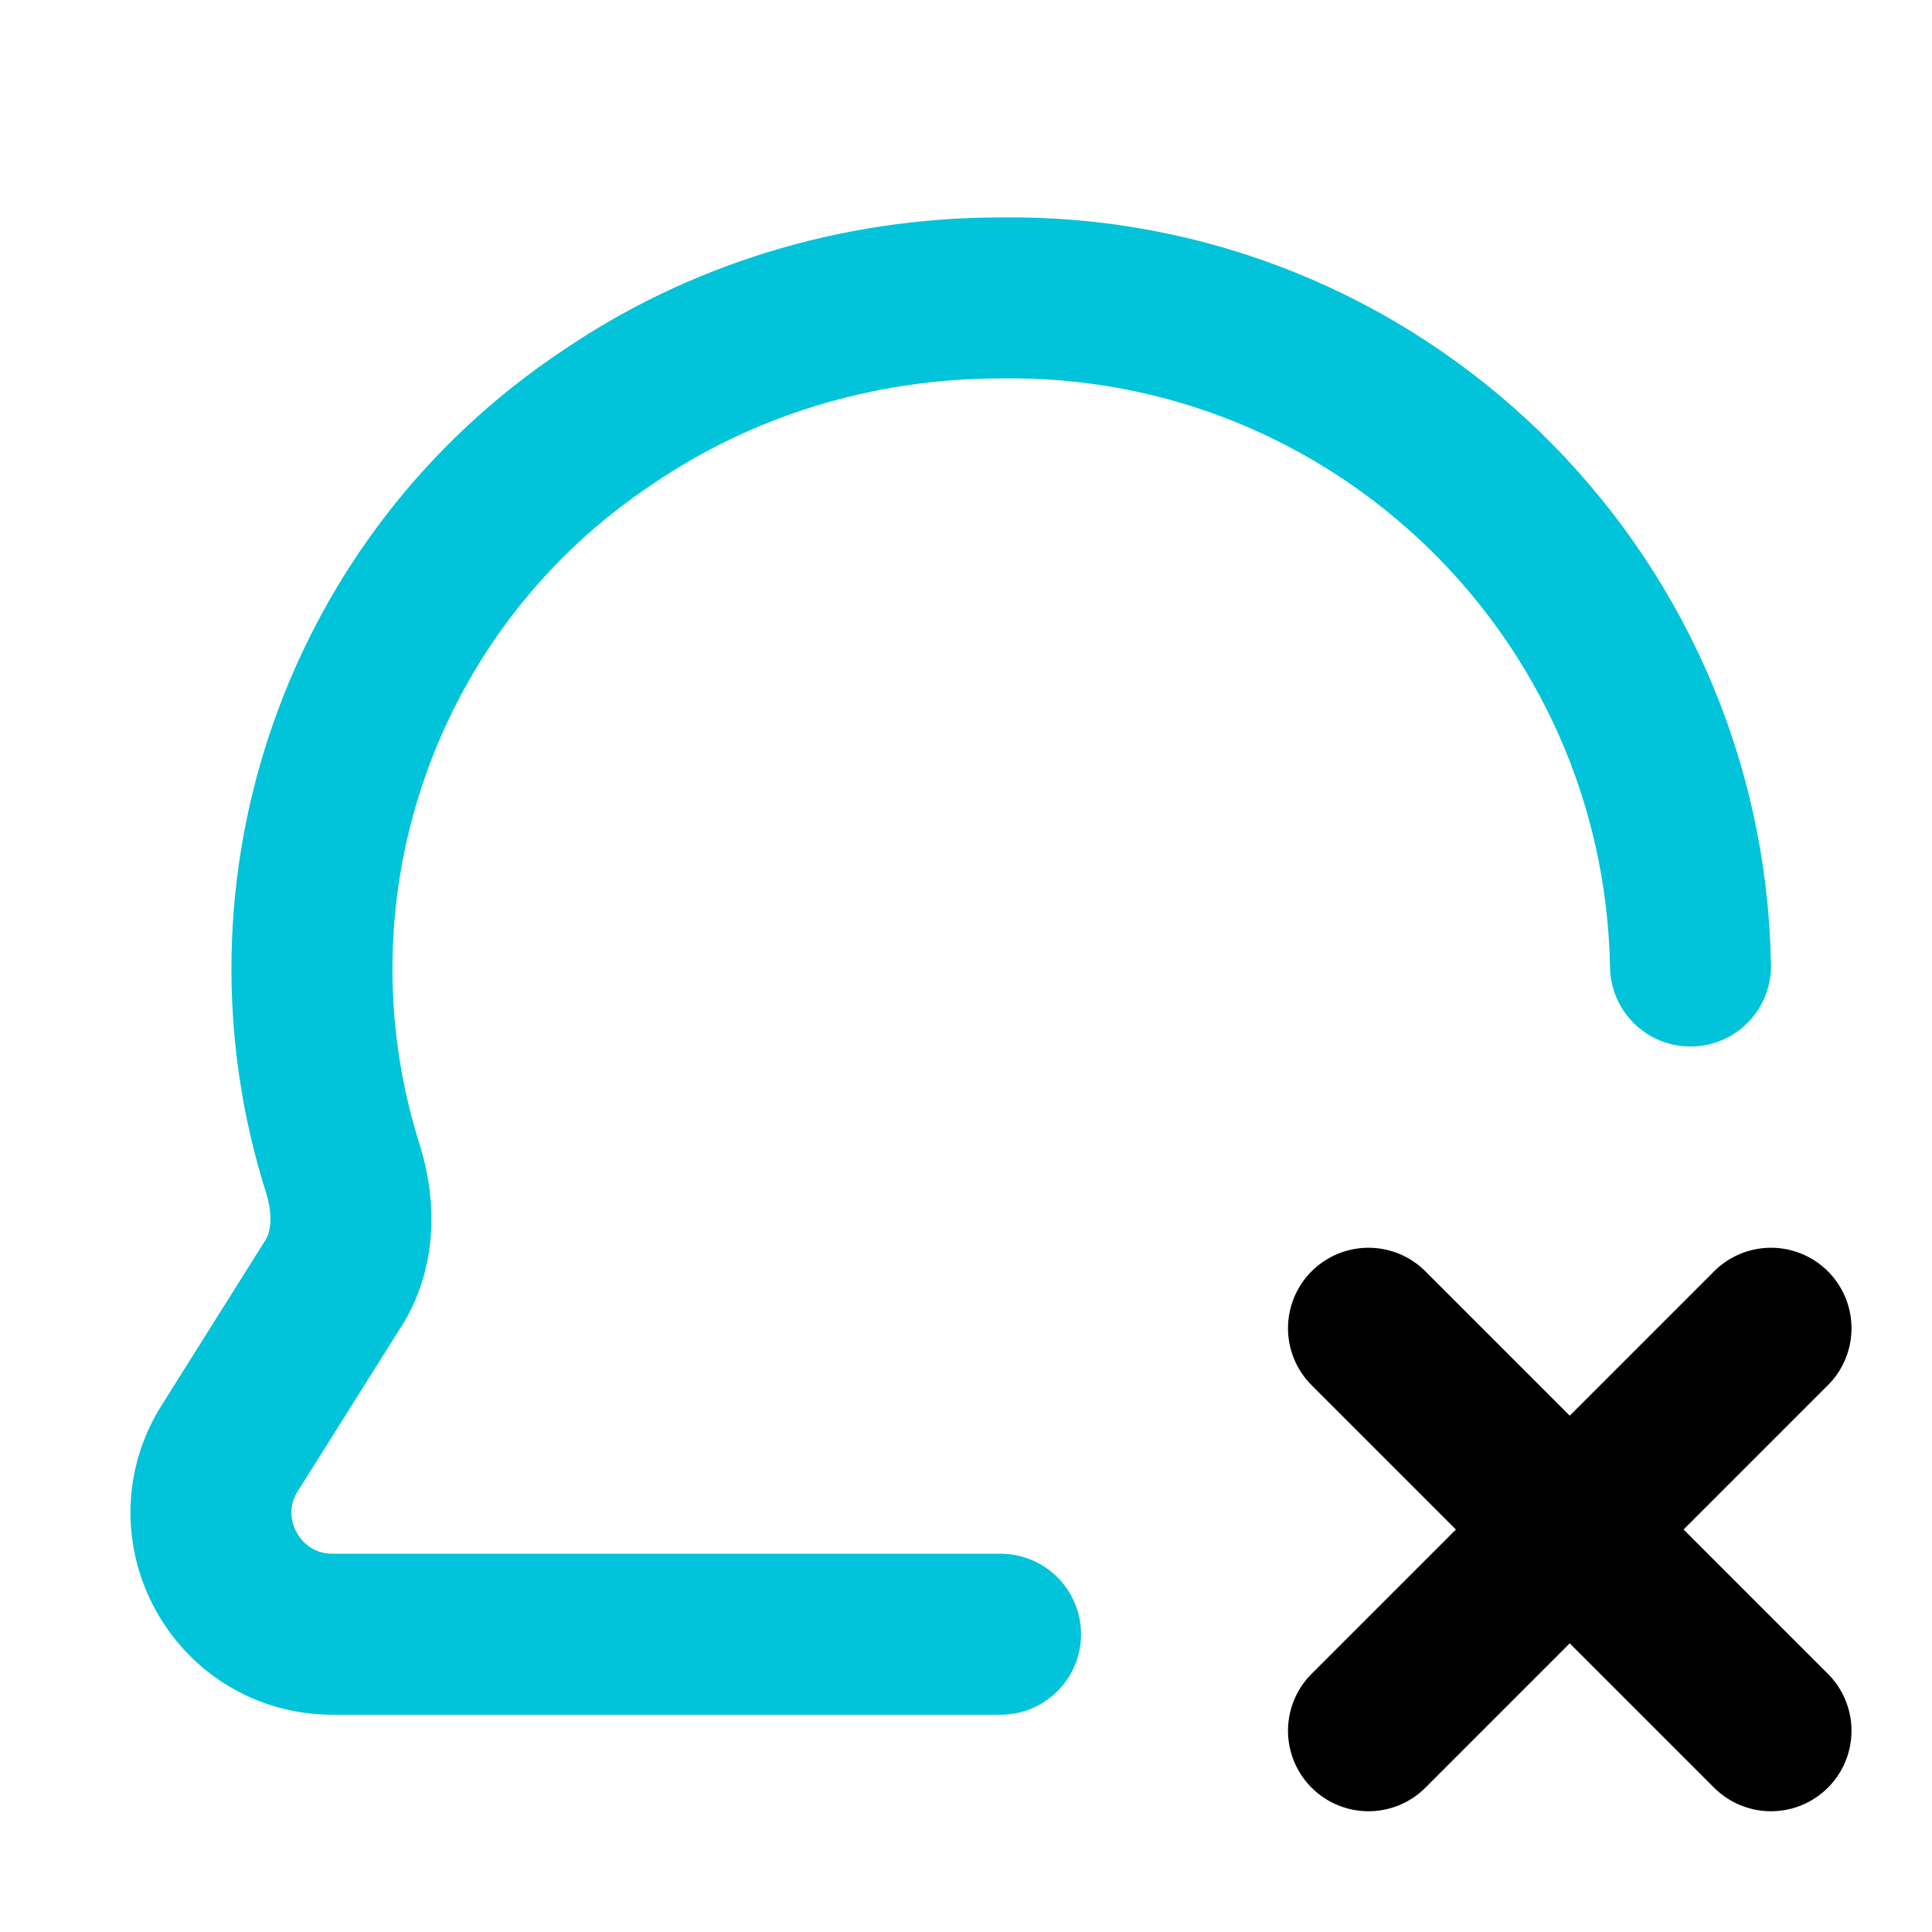 <?xml version="1.0" encoding="UTF-8" standalone="no"?>
<!-- Created with Inkscape (http://www.inkscape.org/) -->

<svg
   width="24"
   height="24"
   viewBox="0 0 24 24"
   version="1.1"
   id="svg5"
   inkscape:version="1.4.2 (ebf0e940, 2025-05-08)"
   xml:space="preserve"
   sodipodi:docname="message.svg"
   inkscape:export-filename="message.png"
   inkscape:export-xdpi="512"
   inkscape:export-ydpi="512"
   xmlns:inkscape="http://www.inkscape.org/namespaces/inkscape"
   xmlns:sodipodi="http://sodipodi.sourceforge.net/DTD/sodipodi-0.dtd"
   xmlns="http://www.w3.org/2000/svg"
   xmlns:svg="http://www.w3.org/2000/svg"><sodipodi:namedview
     id="namedview7"
     pagecolor="#ffffff"
     bordercolor="#999999"
     borderopacity="1"
     inkscape:showpageshadow="0"
     inkscape:pageopacity="0"
     inkscape:pagecheckerboard="0"
     inkscape:deskcolor="#d1d1d1"
     inkscape:document-units="px"
     showgrid="true"
     inkscape:zoom="10.850742"
     inkscape:cx="5.0687779"
     inkscape:cy="12.718024"
     inkscape:window-width="1440"
     inkscape:window-height="757"
     inkscape:window-x="0"
     inkscape:window-y="25"
     inkscape:window-maximized="0"
     inkscape:current-layer="g15550"><inkscape:grid
       type="xygrid"
       id="grid4955"
       empspacing="4"
       originx="0"
       originy="0"
       spacingy="1"
       spacingx="1"
       units="px" /></sodipodi:namedview><defs
     id="defs2" /><g
     inkscape:label="Layer 1"
     inkscape:groupmode="layer"
     id="layer1"><g
       style="fill:none"
       id="g15550"
       transform="translate(24.166,6.575)"><path
         fill="currentColor"
         d="m -3.166,5.425 c -0.083,-4.655 -3.915,-8.367 -8.571,-8.299 -1.811,0 -3.501,0.543 -4.874,1.479 -3.065,2.032 -4.408,5.852 -3.29,9.356 0.151,0.498 0.136,1.026 -0.151,1.449 l -1.252,1.992 c -0.644,1.003 0.075,2.322 1.268,2.324 h 8.299"
         class=""
         id="path15538"
         style="fill:none;fill-opacity:1;stroke:#01c3d9;stroke-width:2;stroke-dasharray:none;stroke-opacity:1;stroke-linecap:round;stroke-linejoin:round"
         sodipodi:nodetypes="cccccccc" /><g
         style="fill:none;stroke:#000000;stroke-width:2;stroke-linecap:round;stroke-linejoin:round"
         id="g1"
         transform="translate(-24.166,-7.075)"><path
           d="m 17,17 5,5"
           id="path2" /><path
           d="m 22,17 -5,5"
           id="path3" /></g></g></g></svg>
